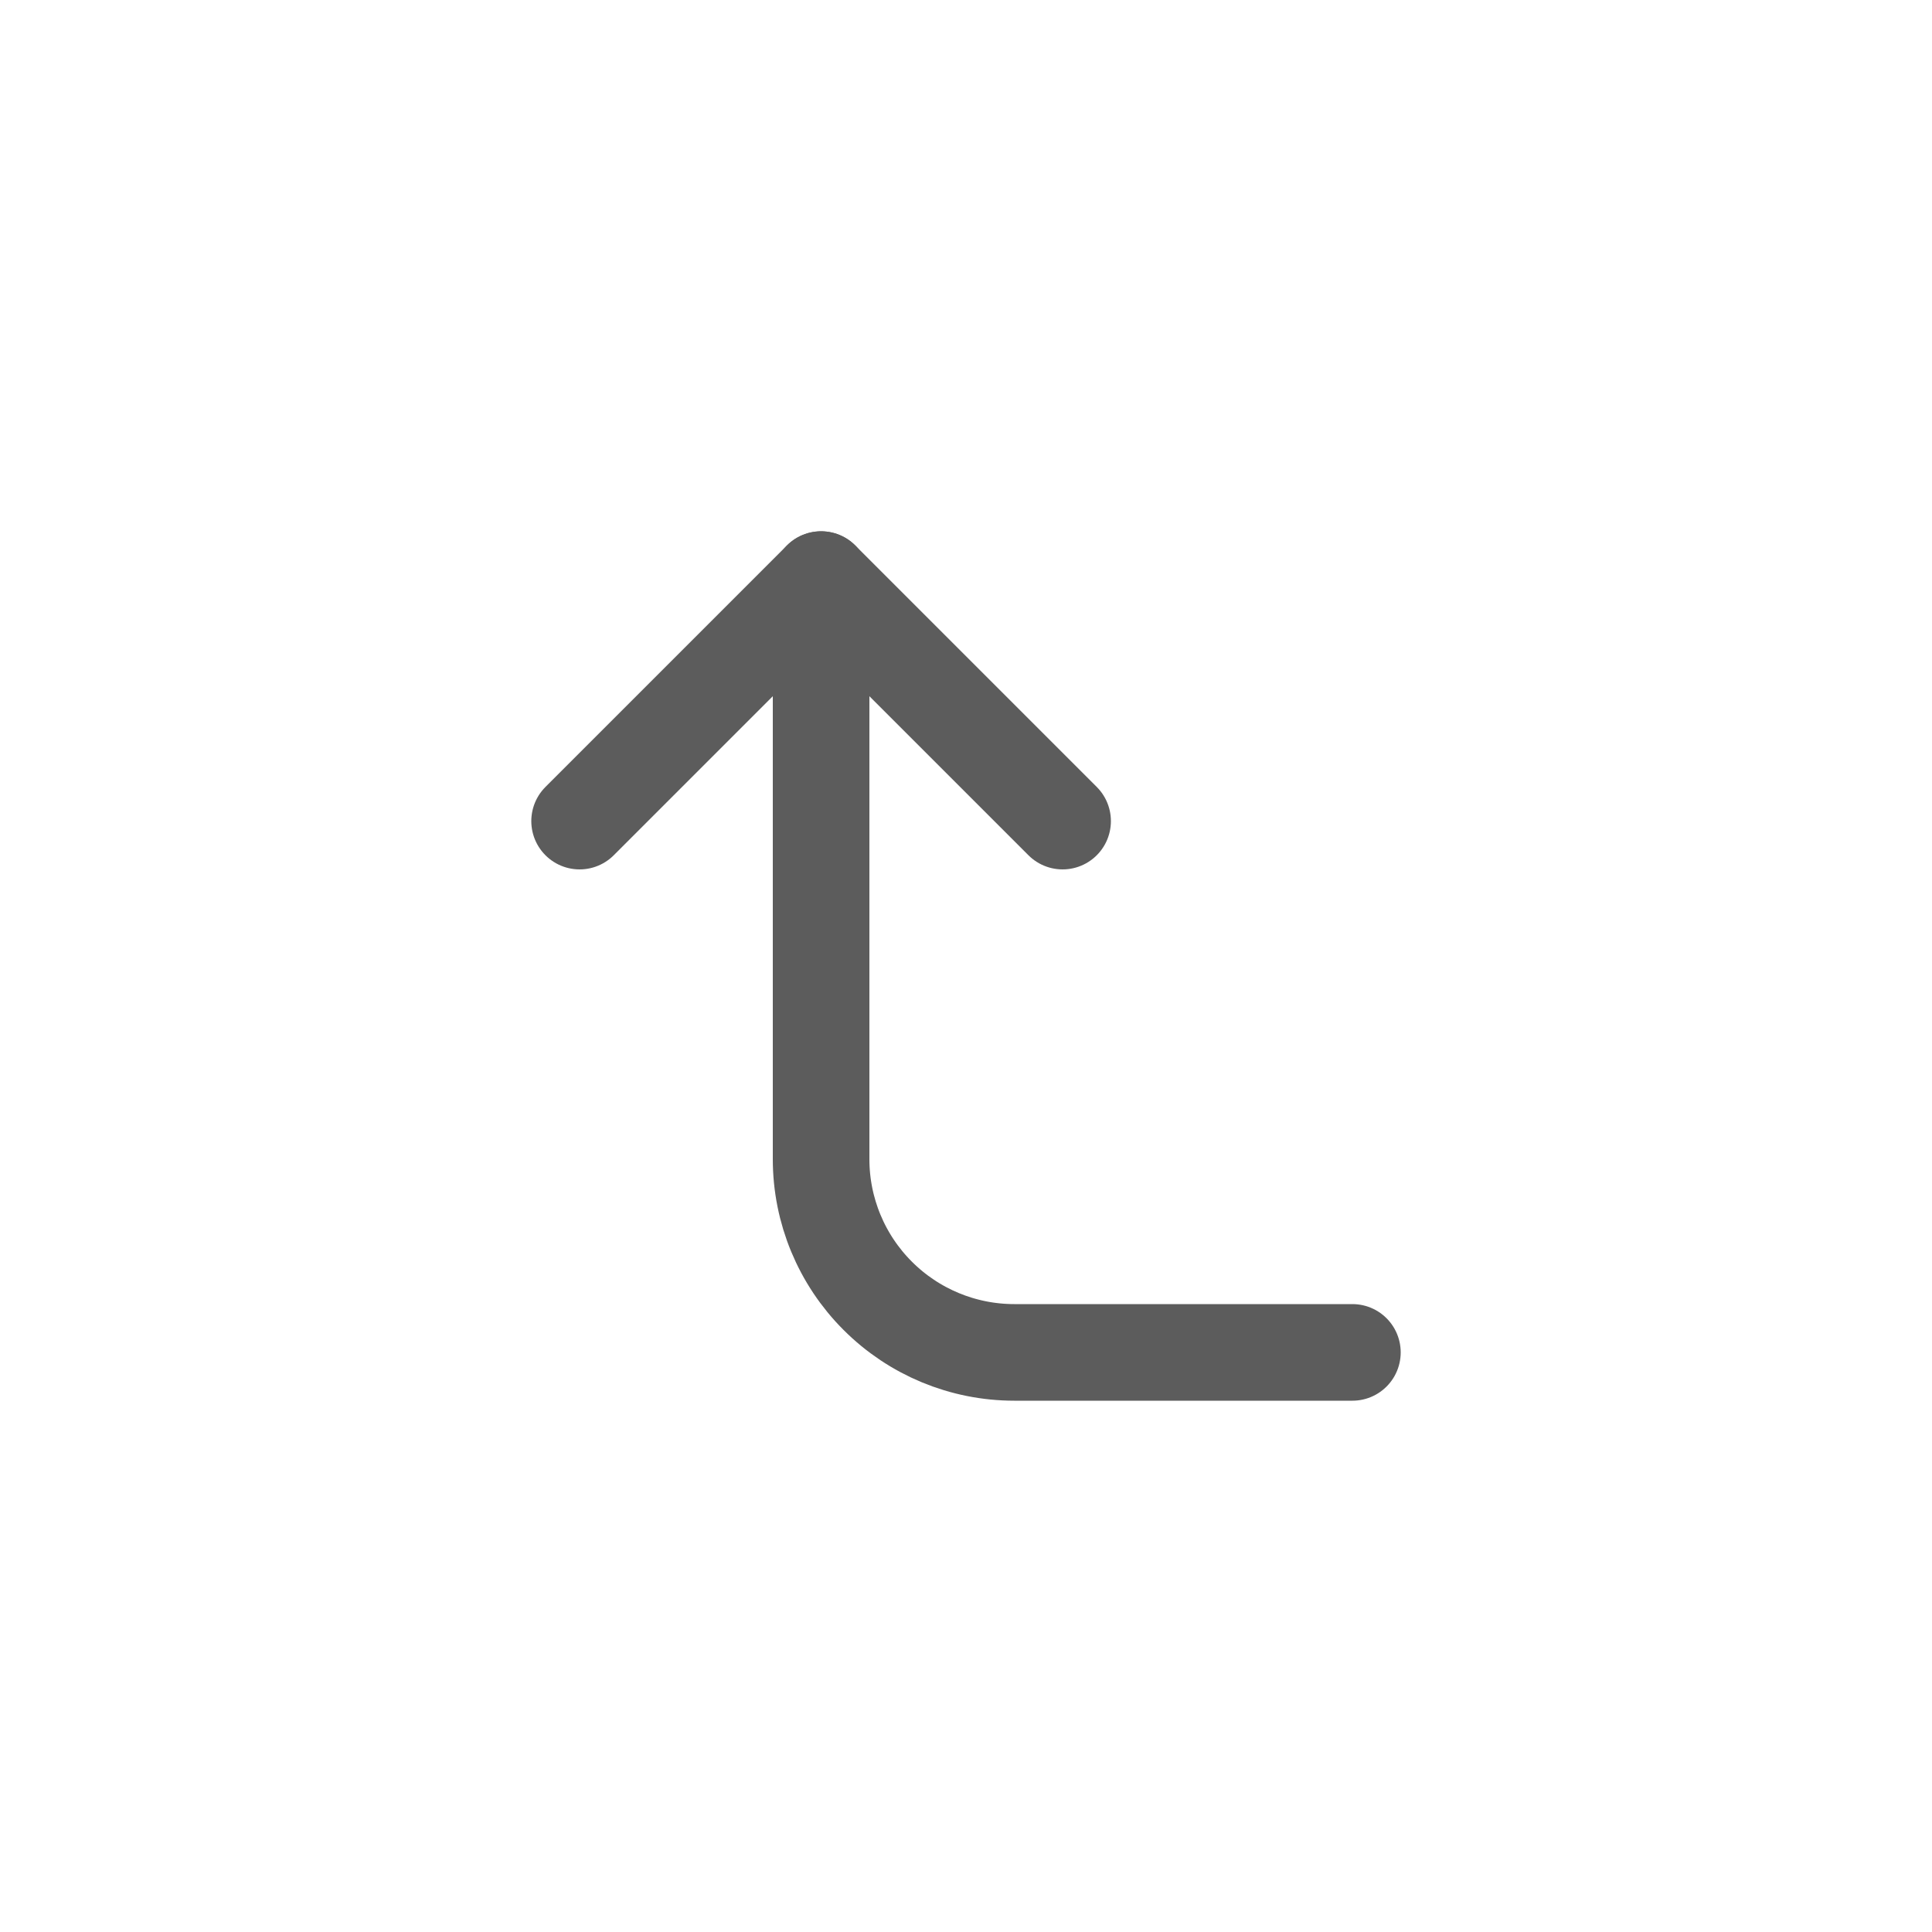 <svg width="40" height="40" viewBox="0 0 40 40" fill="none" xmlns="http://www.w3.org/2000/svg">
<path d="M22 17L17 12L12 17" stroke="#5C5C5C" stroke-width="2" stroke-linecap="round" stroke-linejoin="round"/>
<path d="M28 28H21C19.939 28 18.922 27.579 18.172 26.828C17.421 26.078 17 25.061 17 24V12" stroke="#5C5C5C" stroke-width="2" stroke-linecap="round" stroke-linejoin="round"/>
</svg>
